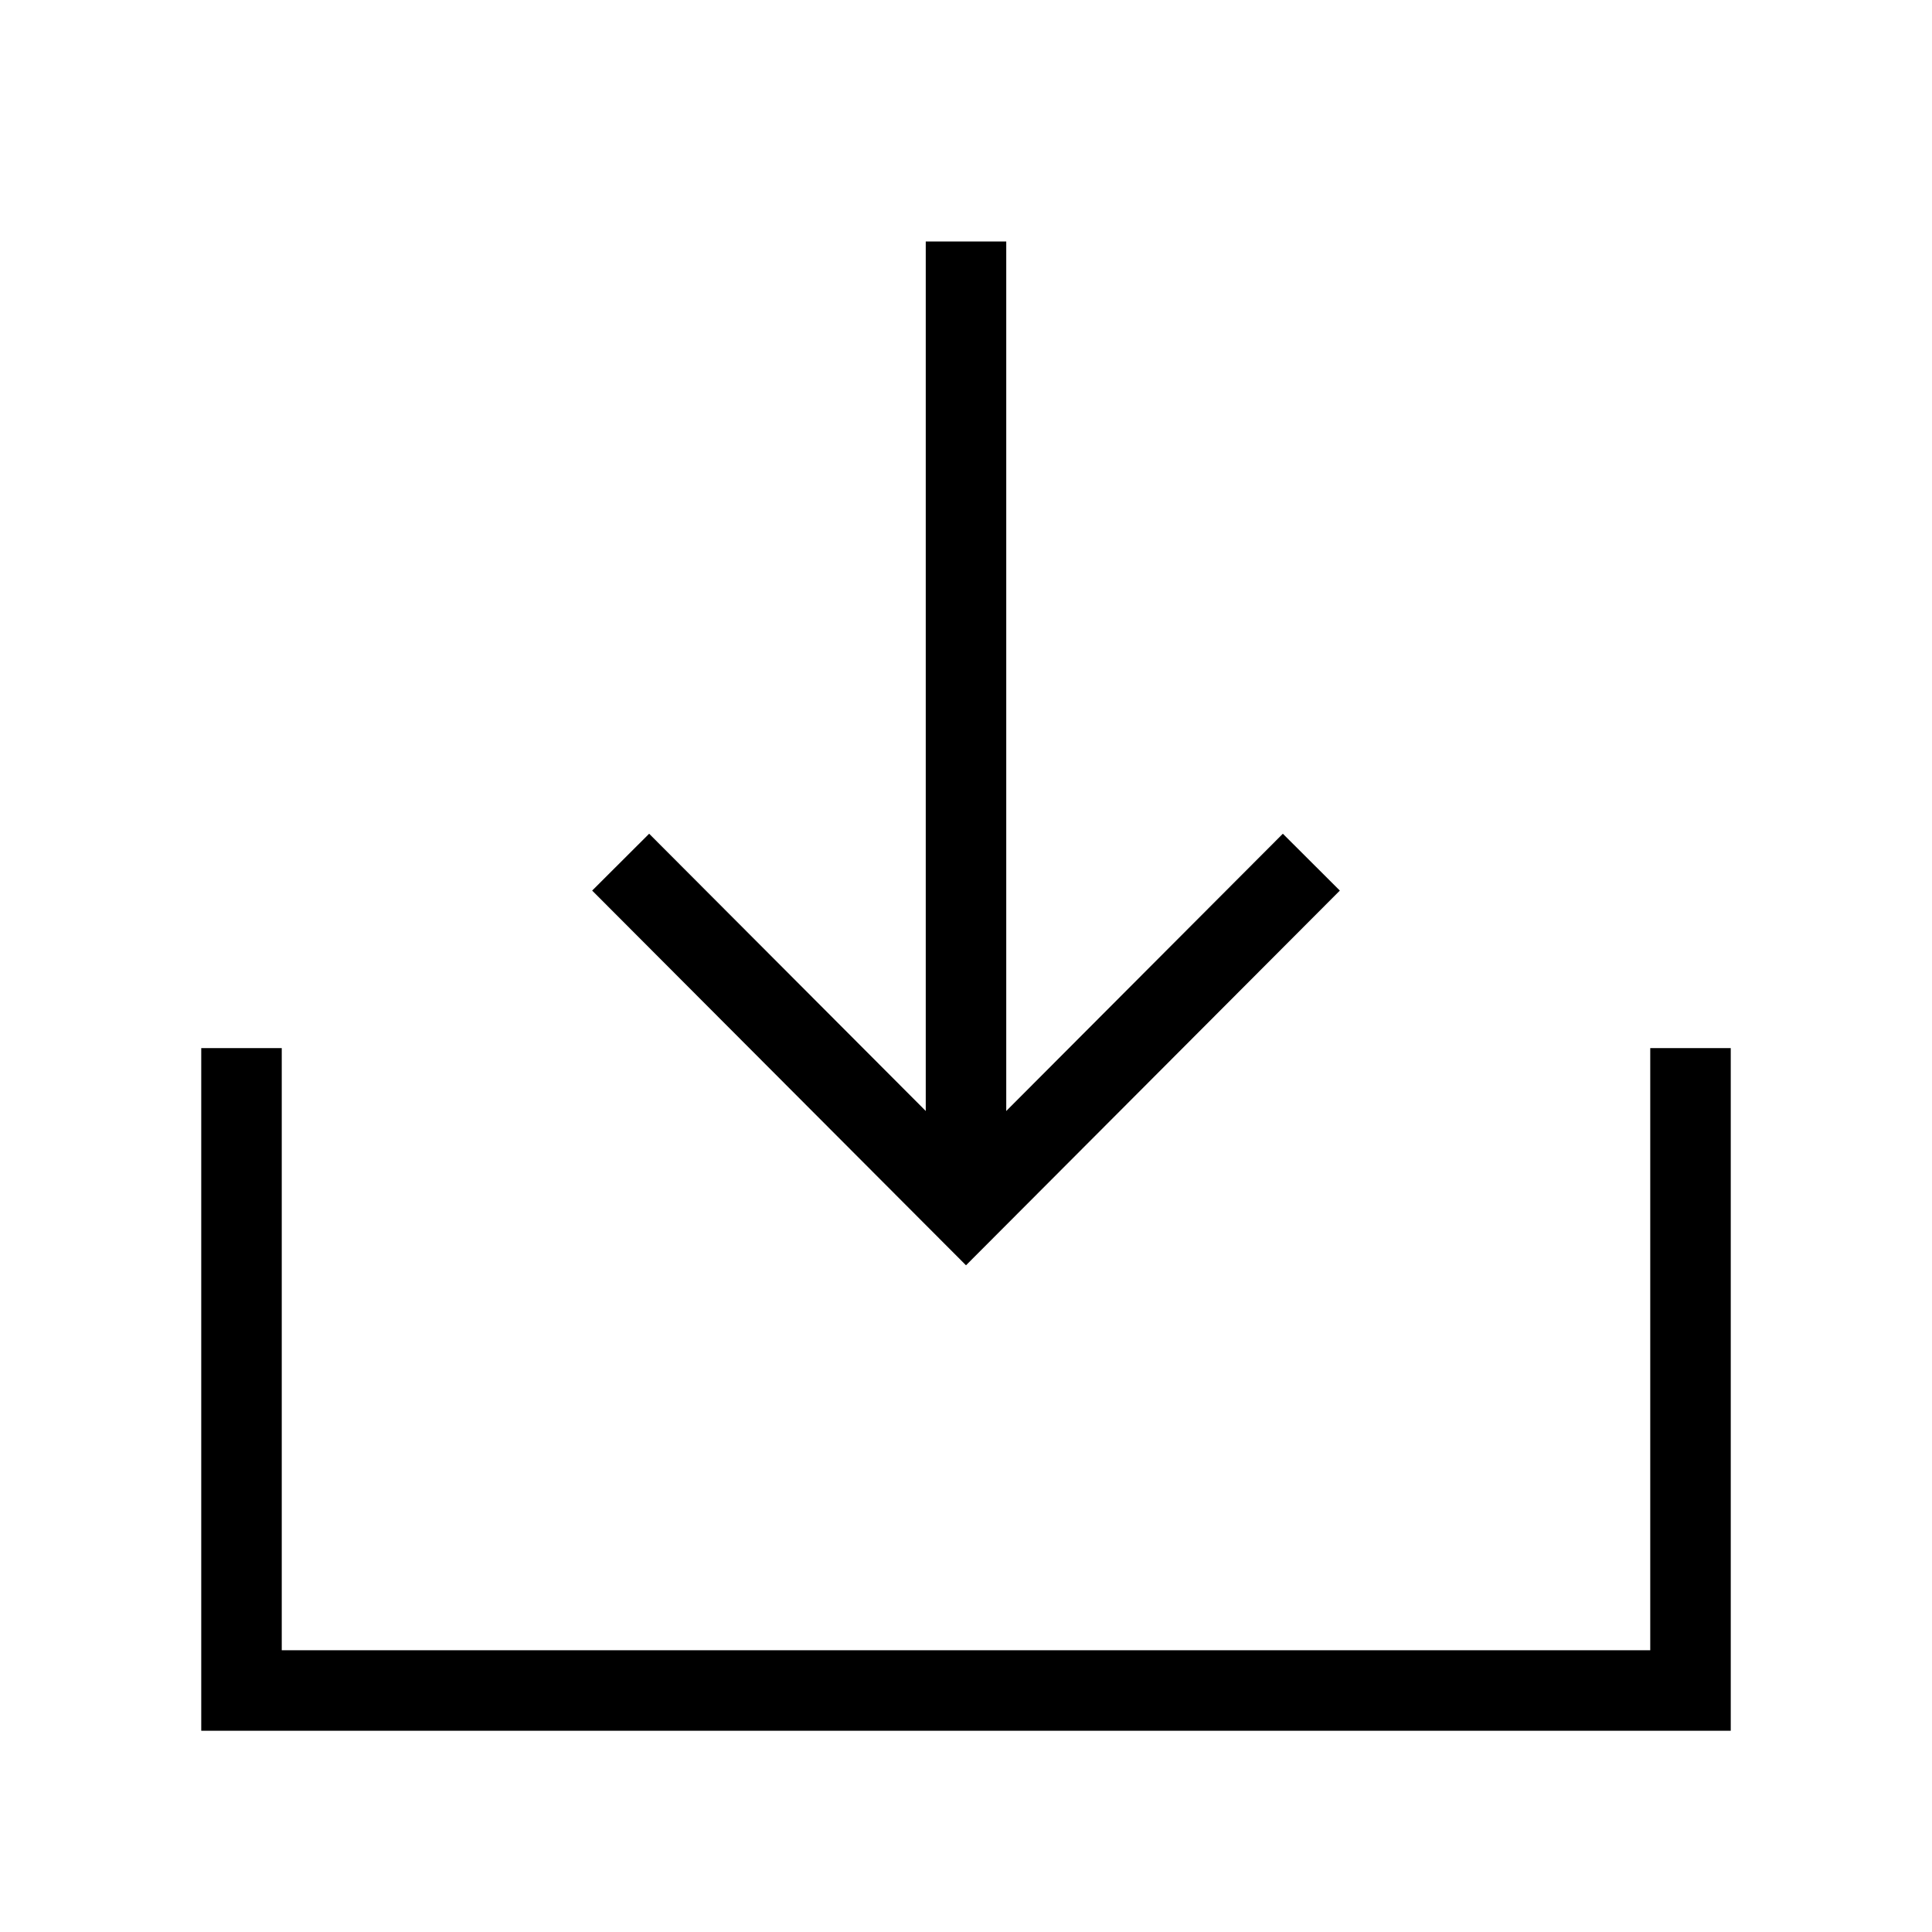 <svg width="24" height="24" viewBox="0 0 24 24" fill="none" xmlns="http://www.w3.org/2000/svg">
<path d="M3 13.02V21H21V13.02" stroke="black" stroke-miterlimit="10"/>
<path d="M16.29 10.71L12 15.01L7.71 10.71" stroke="black" stroke-miterlimit="10"/>
<path d="M12 3V15.01" stroke="black" stroke-miterlimit="10"/>
</svg>
